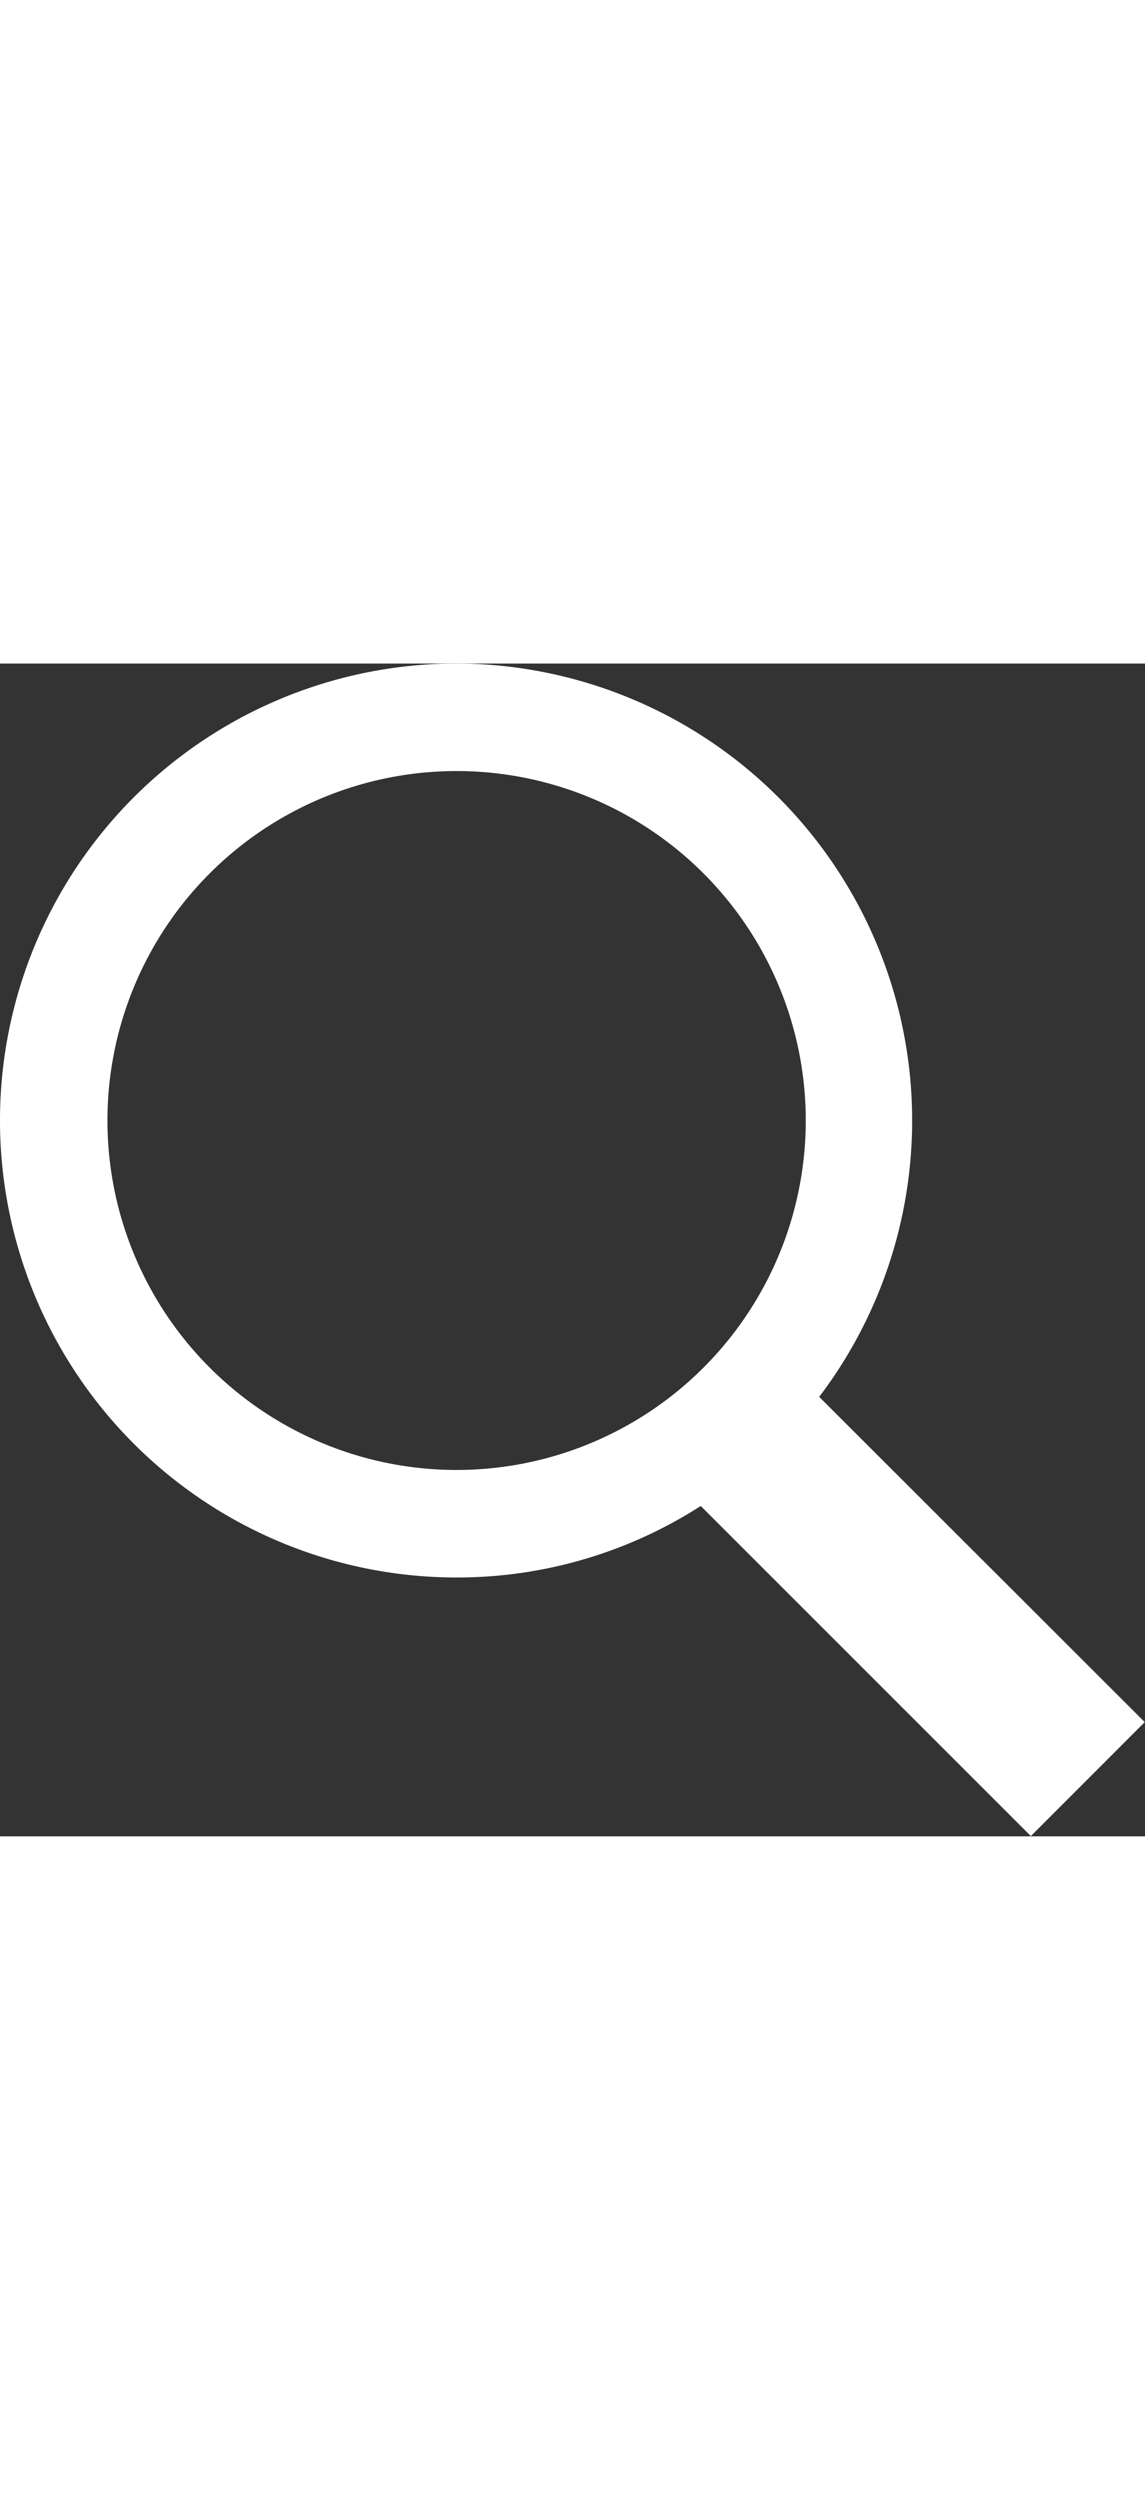 <svg width="20px" id="Calque_1" data-name="Calque 1" xmlns="http://www.w3.org/2000/svg" viewBox="0 0 42.63 43.63"><rect x="0" y="0" width="42.63" height="43.63" fill="#333333" stroke="none"/><path d="M21,3a17,17,0,0,0,0,34,16.79,16.79,0,0,0,9.09-2.66L42.38,46.62l4.24-4.24L34.5,30.28A17,17,0,0,0,21,3Zm0,4A13,13,0,1,1,8,20,13,13,0,0,1,21,7Z" transform="translate(-4 -3)" fill="white"/></svg>
